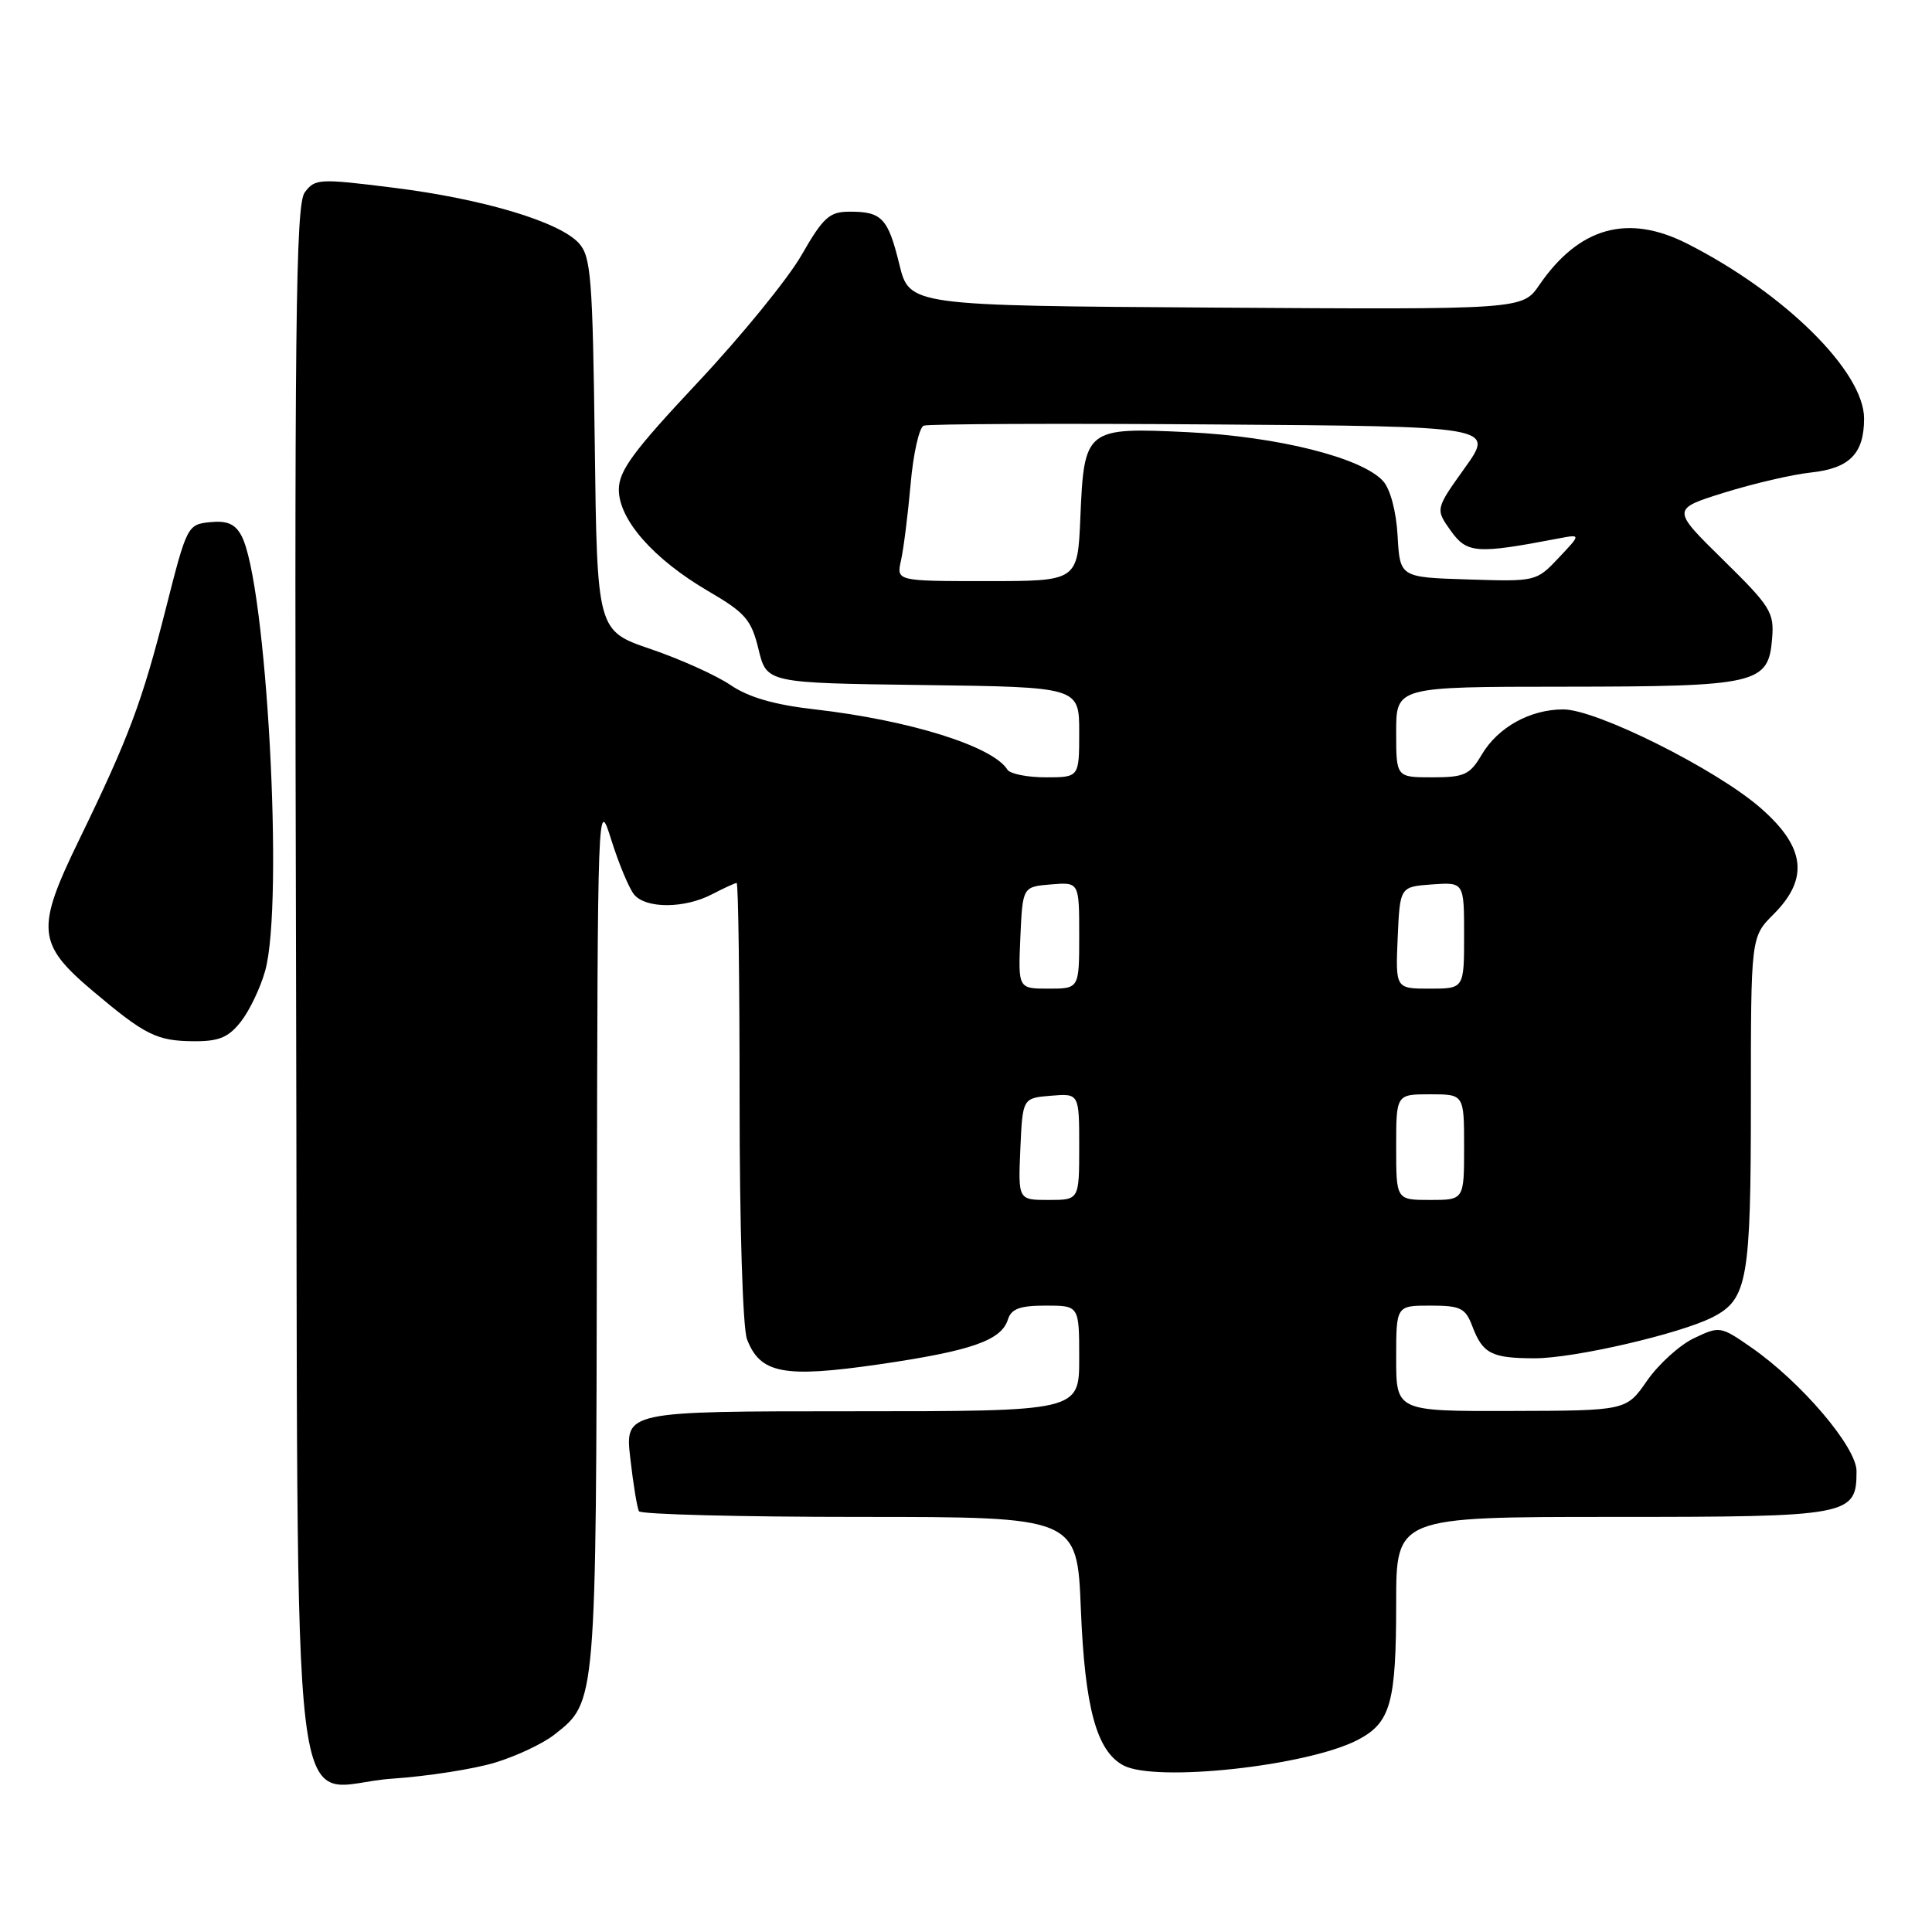 <?xml version="1.0" encoding="UTF-8" standalone="no"?>
<!DOCTYPE svg PUBLIC "-//W3C//DTD SVG 1.1//EN" "http://www.w3.org/Graphics/SVG/1.1/DTD/svg11.dtd" >
<svg xmlns="http://www.w3.org/2000/svg" xmlns:xlink="http://www.w3.org/1999/xlink" version="1.1" viewBox="0 0 256 256">
 <g >
 <path fill="currentColor"
d=" M 65.61 233.55 C 68.42 232.70 71.97 231.03 73.48 229.83 C 79.03 225.47 78.99 225.94 79.09 163.28 C 79.18 105.91 79.20 105.54 81.00 111.29 C 82.00 114.47 83.36 117.73 84.03 118.54 C 85.60 120.42 90.71 120.40 94.36 118.49 C 95.94 117.67 97.40 117.00 97.61 117.00 C 97.83 117.00 98.00 130.02 98.00 145.93 C 98.00 162.41 98.42 175.98 98.98 177.45 C 100.72 182.01 103.84 182.61 116.37 180.80 C 128.68 179.01 132.67 177.63 133.55 174.85 C 134.00 173.42 135.13 173.00 138.57 173.00 C 143.00 173.00 143.00 173.00 143.00 180.00 C 143.00 187.00 143.00 187.00 112.90 187.00 C 82.80 187.00 82.80 187.00 83.52 193.25 C 83.91 196.69 84.43 199.84 84.67 200.25 C 84.92 200.66 98.08 201.00 113.92 201.00 C 142.73 201.00 142.73 201.00 143.22 213.25 C 143.75 226.32 145.30 232.02 148.85 233.92 C 153.10 236.20 173.19 234.02 179.88 230.56 C 184.26 228.29 185.00 225.69 185.00 212.43 C 185.00 201.00 185.00 201.00 213.67 201.00 C 245.20 201.00 246.00 200.85 246.00 194.93 C 246.00 191.74 238.65 183.11 232.02 178.52 C 227.99 175.72 227.85 175.70 224.46 177.32 C 222.56 178.22 219.77 180.76 218.25 182.94 C 215.50 186.92 215.50 186.92 200.25 186.96 C 185.00 187.00 185.00 187.00 185.00 180.00 C 185.00 173.00 185.00 173.00 189.52 173.00 C 193.53 173.00 194.17 173.31 195.09 175.73 C 196.47 179.37 197.63 179.97 203.33 179.98 C 208.54 180.00 222.70 176.72 226.98 174.51 C 231.55 172.15 232.00 169.58 232.00 146.03 C 232.00 124.15 232.00 124.15 235.00 121.15 C 239.74 116.41 239.22 112.22 233.25 107.03 C 227.34 101.89 211.54 94.00 207.15 94.00 C 202.75 94.00 198.49 96.36 196.34 99.99 C 194.76 102.67 194.04 103.00 189.78 103.00 C 185.00 103.00 185.00 103.00 185.00 97.00 C 185.00 91.00 185.00 91.00 207.25 90.99 C 232.83 90.97 234.32 90.63 234.81 84.66 C 235.11 81.14 234.64 80.39 228.30 74.16 C 221.48 67.46 221.48 67.46 228.49 65.27 C 232.35 64.07 237.51 62.87 239.96 62.61 C 245.08 62.06 247.00 60.11 247.00 55.46 C 247.00 49.25 236.47 38.83 223.57 32.29 C 215.69 28.29 209.24 30.09 203.97 37.76 C 201.73 41.02 201.73 41.02 161.11 40.76 C 120.50 40.50 120.50 40.50 119.16 35.00 C 117.66 28.88 116.84 28.02 112.50 28.05 C 109.90 28.06 109.06 28.83 106.22 33.78 C 104.42 36.93 98.23 44.52 92.47 50.66 C 83.90 59.80 82.00 62.37 82.00 64.88 C 82.00 68.87 86.60 74.09 93.85 78.33 C 98.78 81.21 99.55 82.10 100.51 86.04 C 101.59 90.50 101.59 90.50 122.30 90.77 C 143.00 91.04 143.00 91.04 143.00 97.02 C 143.00 103.00 143.00 103.00 138.56 103.00 C 136.12 103.00 133.84 102.54 133.49 101.99 C 131.57 98.88 120.52 95.43 107.92 93.99 C 102.61 93.39 99.20 92.40 96.81 90.78 C 94.92 89.49 90.16 87.35 86.24 86.01 C 79.12 83.59 79.12 83.59 78.81 58.90 C 78.53 36.85 78.31 33.99 76.71 32.23 C 74.13 29.38 64.00 26.35 52.11 24.87 C 42.26 23.64 41.72 23.67 40.37 25.51 C 39.18 27.14 39.00 42.99 39.23 129.61 C 39.55 249.21 38.03 236.61 52.00 235.68 C 56.67 235.36 62.80 234.41 65.61 233.55 Z  M 31.92 135.37 C 33.06 133.92 34.51 130.89 35.14 128.62 C 37.64 119.66 35.32 77.20 31.99 70.98 C 31.16 69.42 30.08 68.96 27.83 69.19 C 24.85 69.49 24.75 69.70 22.01 80.50 C 18.83 93.04 17.07 97.73 10.50 111.25 C 4.72 123.12 4.89 125.07 12.33 131.34 C 19.24 137.17 20.77 137.93 25.68 137.97 C 29.02 137.99 30.27 137.47 31.92 135.37 Z  M 135.20 152.25 C 135.50 145.50 135.50 145.50 139.25 145.19 C 143.00 144.88 143.00 144.88 143.00 151.94 C 143.00 159.00 143.00 159.00 138.95 159.00 C 134.91 159.00 134.91 159.00 135.20 152.25 Z  M 185.00 152.00 C 185.00 145.00 185.00 145.00 189.50 145.00 C 194.00 145.00 194.00 145.00 194.00 152.00 C 194.00 159.00 194.00 159.00 189.50 159.00 C 185.00 159.00 185.00 159.00 185.00 152.00 Z  M 135.20 124.25 C 135.50 117.50 135.50 117.50 139.25 117.19 C 143.00 116.88 143.00 116.88 143.00 123.94 C 143.00 131.00 143.00 131.00 138.95 131.00 C 134.91 131.00 134.91 131.00 135.20 124.25 Z  M 185.20 124.25 C 185.50 117.50 185.50 117.50 189.75 117.19 C 194.00 116.89 194.00 116.89 194.00 123.94 C 194.00 131.00 194.00 131.00 189.45 131.00 C 184.91 131.00 184.91 131.00 185.20 124.25 Z  M 119.39 74.25 C 119.73 72.74 120.30 68.20 120.66 64.16 C 121.01 60.12 121.80 56.63 122.40 56.40 C 123.01 56.17 140.27 56.09 160.76 56.24 C 198.02 56.50 198.02 56.50 194.11 61.98 C 190.19 67.46 190.19 67.46 192.23 70.32 C 194.38 73.34 195.63 73.43 206.50 71.35 C 209.50 70.78 209.50 70.78 206.53 73.92 C 203.58 77.05 203.51 77.07 194.53 76.78 C 185.50 76.50 185.50 76.50 185.19 71.01 C 185.01 67.76 184.22 64.80 183.27 63.75 C 180.46 60.64 169.33 57.85 157.48 57.27 C 143.83 56.61 143.65 56.76 143.15 68.65 C 142.79 77.00 142.79 77.00 130.78 77.00 C 118.77 77.00 118.77 77.00 119.39 74.25 Z "/>
</g>
</svg>